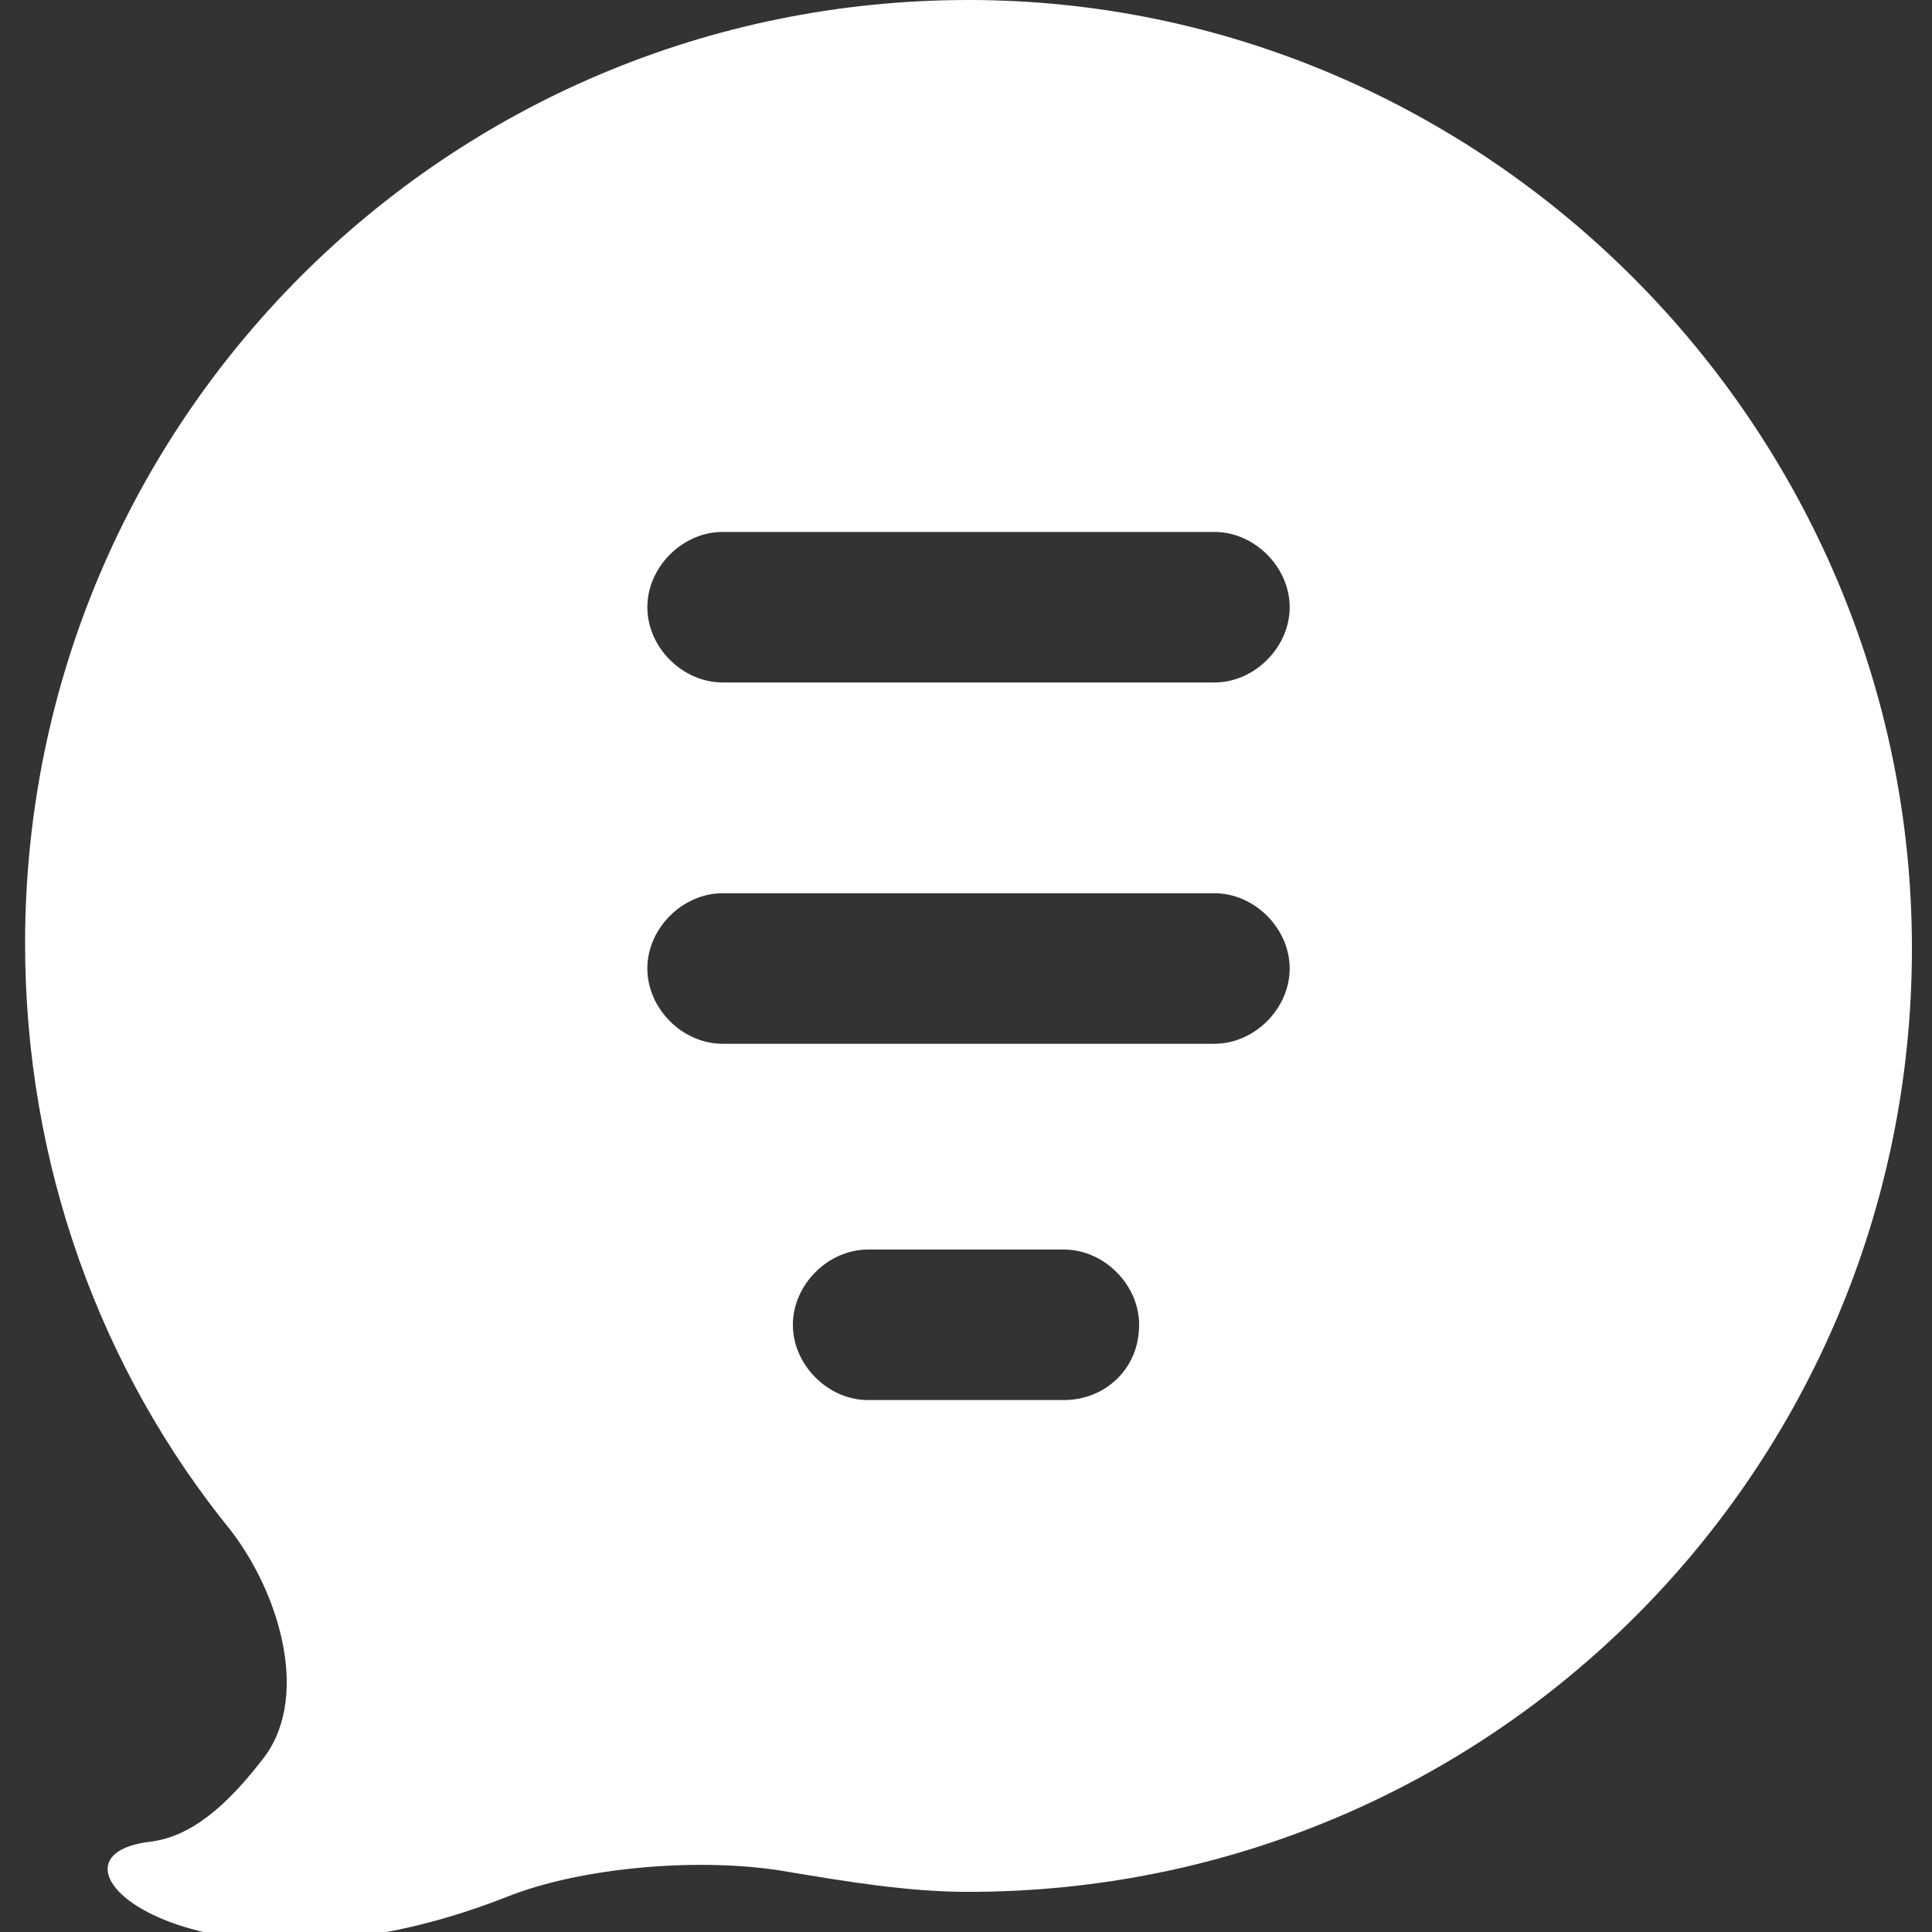 <?xml version="1.0" encoding="utf-8"?>
<!-- Generator: Adobe Illustrator 23.0.2, SVG Export Plug-In . SVG Version: 6.00 Build 0)  -->
<svg version="1.1" id="Capa_1" xmlns="http://www.w3.org/2000/svg" xmlns:xlink="http://www.w3.org/1999/xlink" x="0px" y="0px"
	 viewBox="0 0 38.5 38.5" style="enable-background:new 0 0 38.5 38.5;" xml:space="preserve">
<rect x="0" y="0" width="38.5" height="38.5" fill="#333333" stroke="none"/>
<style type="text/css">
	.st0{fill:#FFFFFF;}
</style>
<g>
	<path class="st0" d="M19.3,0C8.9,0,0.5,8.4,0.5,18.8c0,4.4,1.5,8.5,4.1,11.7c1,1.3,1.6,3.4,0.6,4.6c-0.7,0.9-1.4,1.5-2.2,1.6
		c-2.6,0.3,1,3.5,7.1,1.1c1.5-0.6,3.9-0.8,5.6-0.5c1.2,0.2,2.4,0.4,3.6,0.4c10.4,0,18.8-8.4,18.8-18.8S29.6,0,19.3,0z M21.2,27.9
		h-3.9c-0.8,0-1.5-0.7-1.5-1.5c0-0.8,0.7-1.5,1.5-1.5h3.9c0.8,0,1.5,0.7,1.5,1.5C22.7,27.3,22,27.9,21.2,27.9z M24.2,20.8h-9.8
		c-0.8,0-1.5-0.7-1.5-1.5c0-0.8,0.7-1.5,1.5-1.5h9.8c0.8,0,1.5,0.7,1.5,1.5S25,20.8,24.2,20.8z M24.2,13.6h-9.8
		c-0.8,0-1.5-0.7-1.5-1.5s0.7-1.5,1.5-1.5h9.8c0.8,0,1.5,0.7,1.5,1.5S25,13.6,24.2,13.6z"/>
</g>
</svg>
